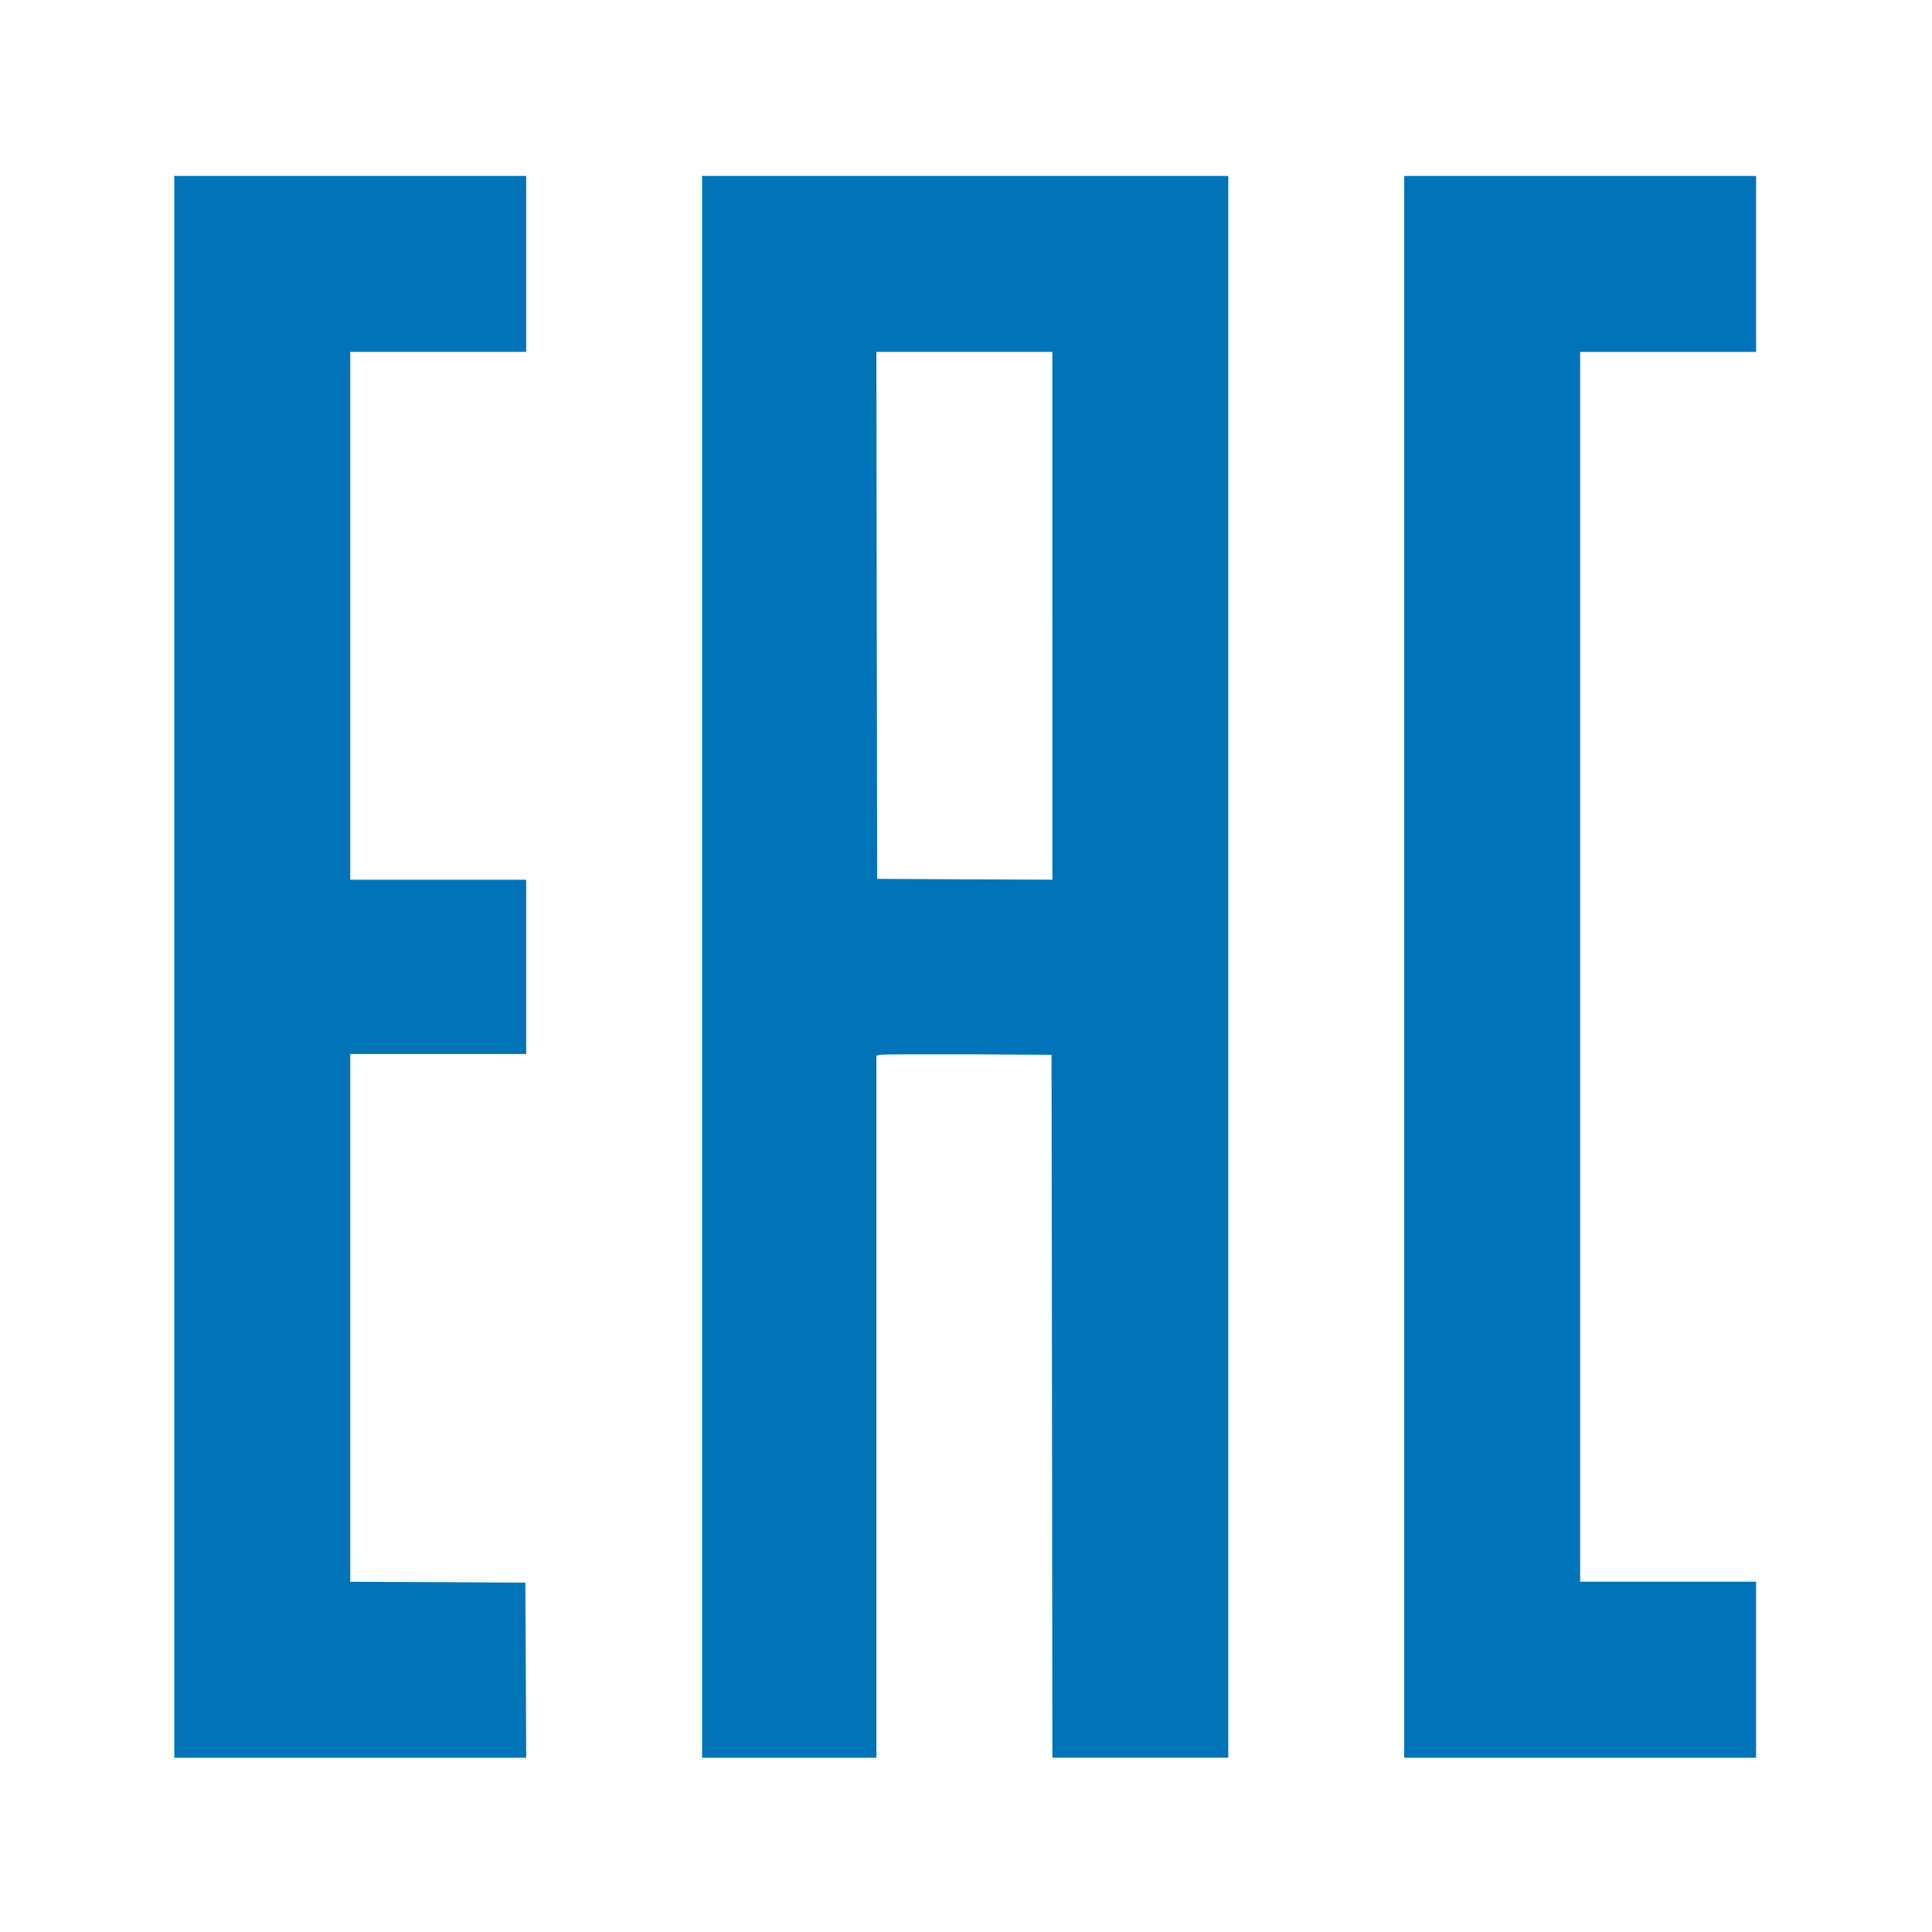 <svg width="54" height="54" fill="none" xmlns="http://www.w3.org/2000/svg"><path d="M4.872 27.023V49.13h9.835l-.01-2.445-.013-2.45-2.445-.013-2.45-.01V29.46h4.918v-4.871H9.789V9.835h4.918V4.918H4.872v22.105zM19.624 27.023V49.13h4.872V29.505l.105-.023c.054-.014 1.156-.018 2.445-.014l2.345.014.013 9.821.01 9.826h4.917V4.918H19.624v22.105zm9.79-9.811v7.376l-2.446-.01-2.45-.013-.013-7.367-.01-7.363h4.918v7.377zM39.248 27.023V49.13h9.835V44.21h-4.918V9.836h4.918V4.918h-9.835v22.105z" fill="#0073B9"/></svg>